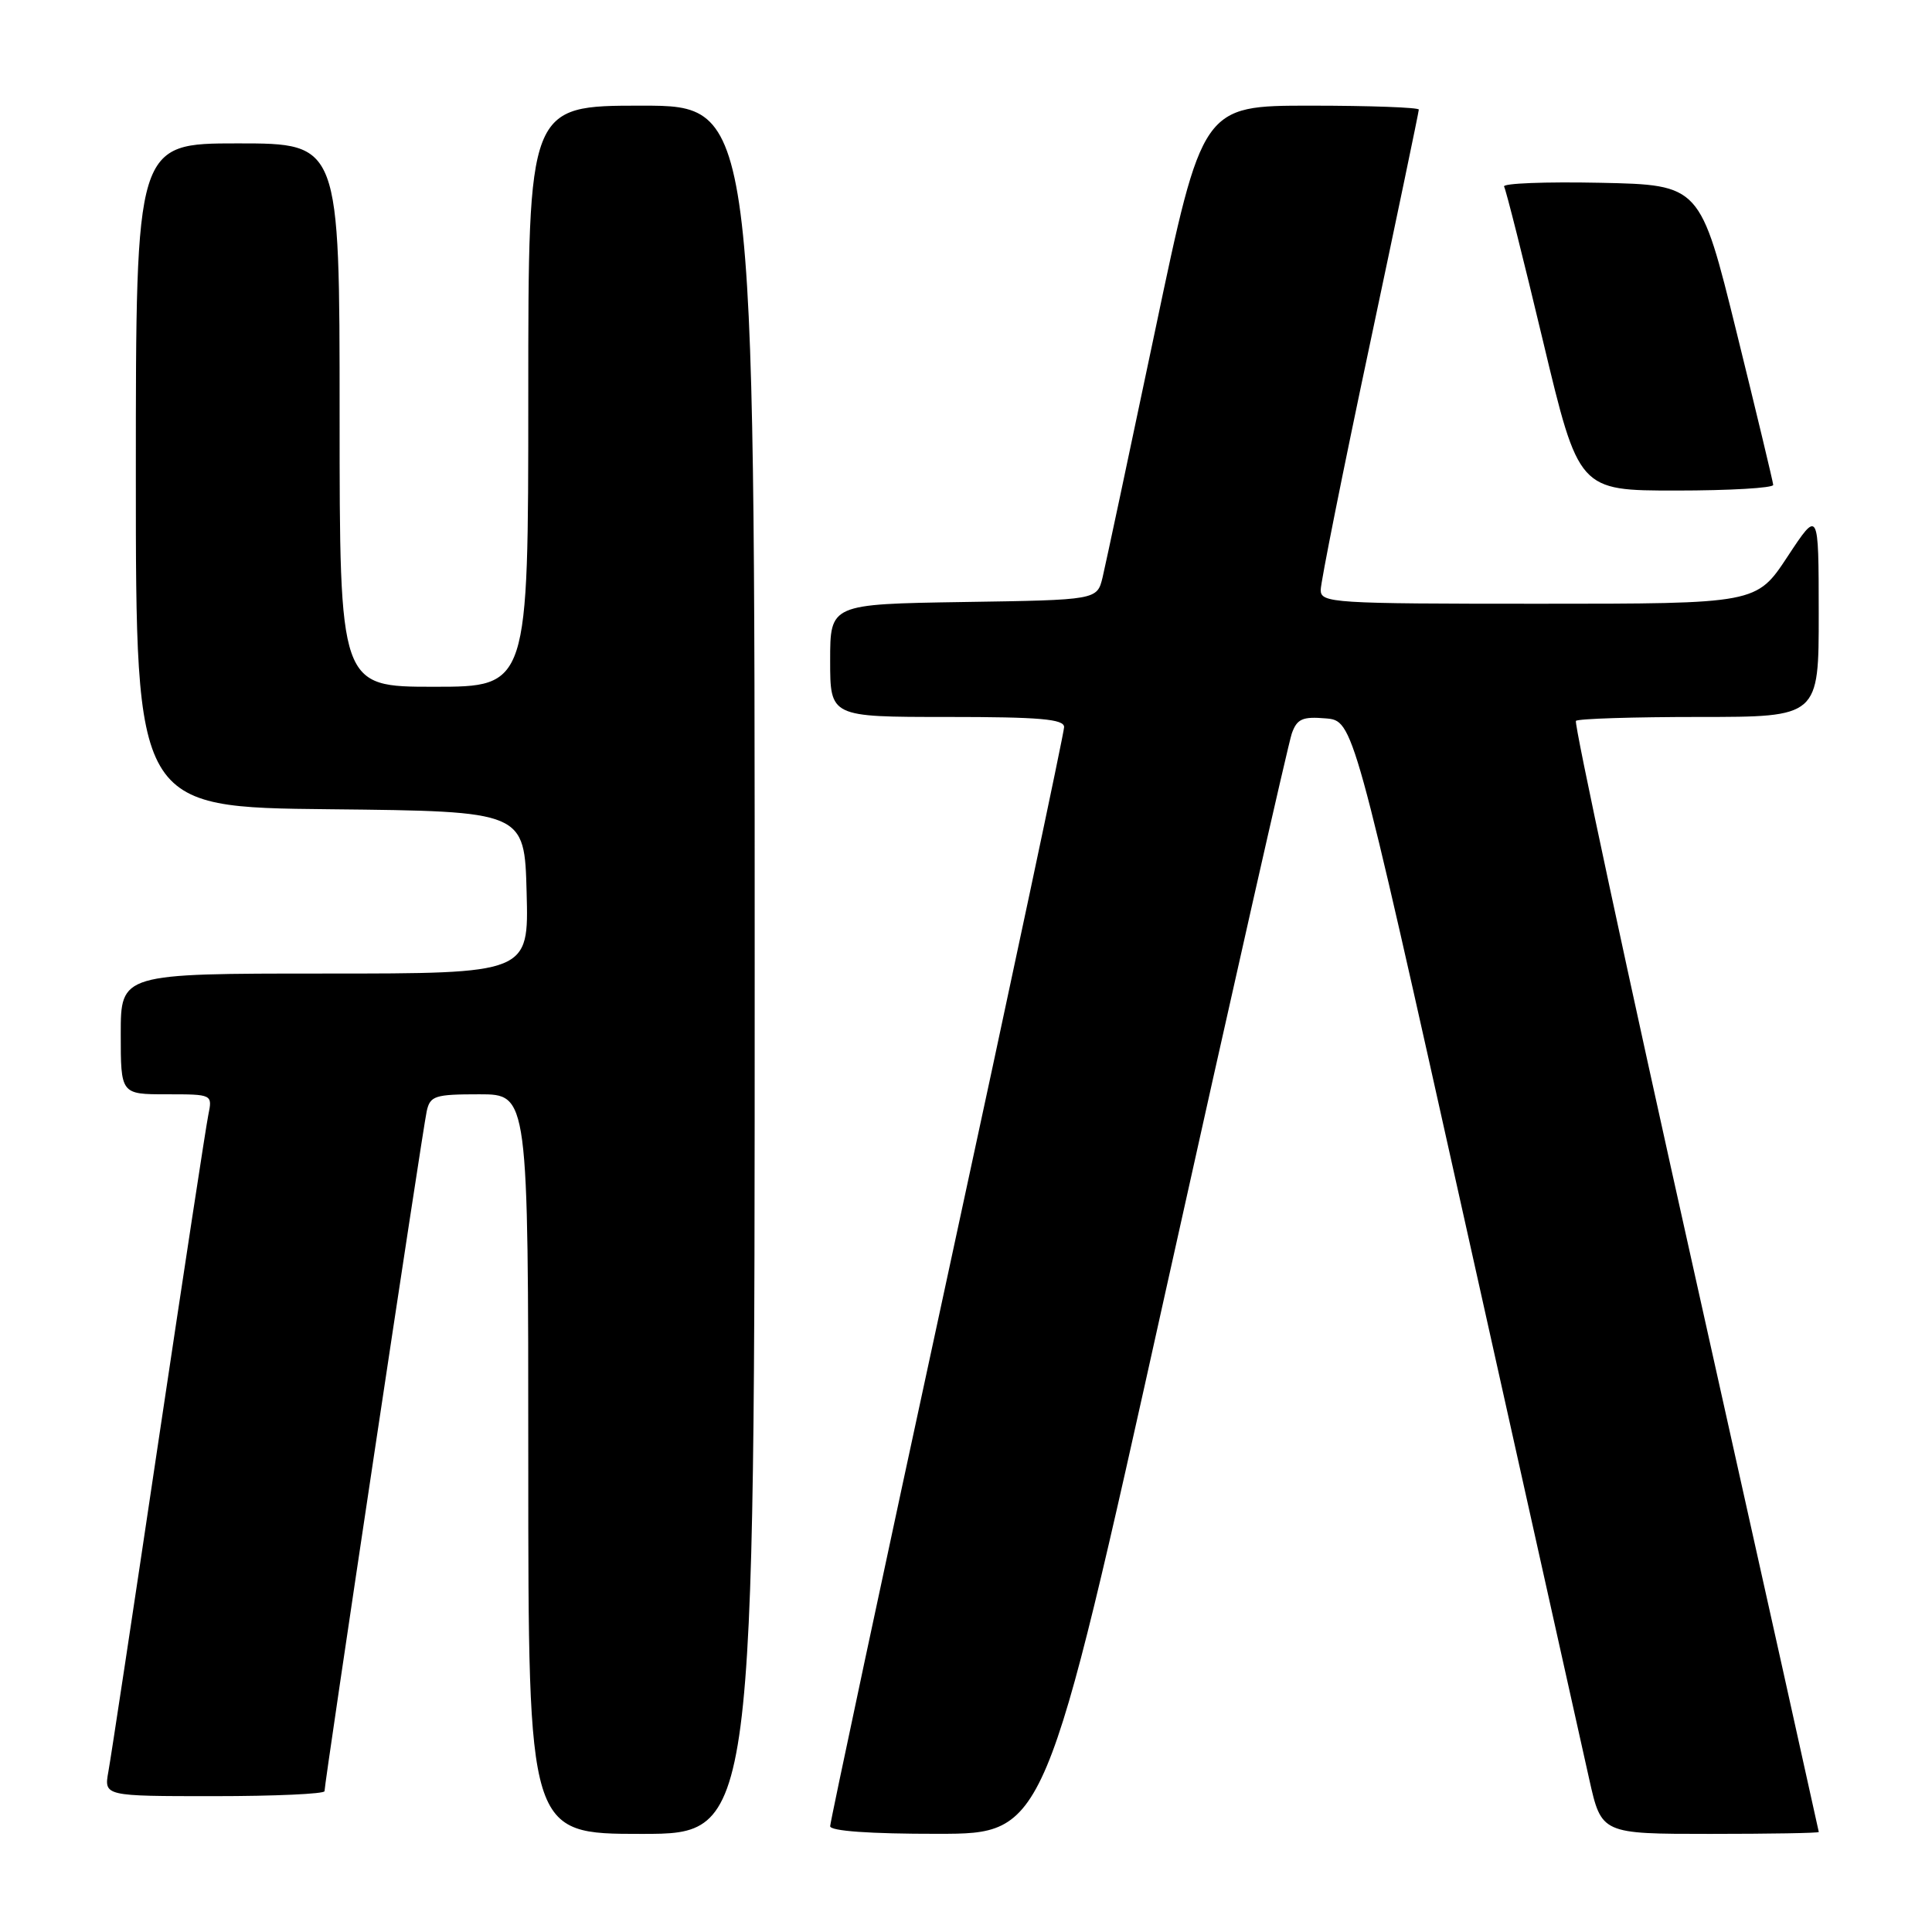 <?xml version="1.0" encoding="UTF-8" standalone="no"?>
<!DOCTYPE svg PUBLIC "-//W3C//DTD SVG 1.1//EN" "http://www.w3.org/Graphics/SVG/1.1/DTD/svg11.dtd" >
<svg xmlns="http://www.w3.org/2000/svg" xmlns:xlink="http://www.w3.org/1999/xlink" version="1.1" viewBox="0 0 256 256">
 <g >
 <path fill="currentColor"
d=" M 100.00 128.50 C 100.00 14.00 100.00 14.00 85.00 14.00 C 70.00 14.00 70.00 14.00 70.00 52.50 C 70.00 91.00 70.00 91.00 57.50 91.00 C 45.00 91.00 45.00 91.00 45.00 55.00 C 45.00 19.00 45.00 19.00 31.50 19.00 C 18.00 19.00 18.00 19.00 18.00 62.98 C 18.00 106.97 18.00 106.97 43.75 107.23 C 69.50 107.50 69.50 107.50 69.78 118.25 C 70.07 129.00 70.07 129.00 43.03 129.00 C 16.00 129.00 16.00 129.00 16.00 137.00 C 16.00 145.00 16.00 145.00 22.08 145.00 C 28.16 145.00 28.16 145.00 27.60 147.75 C 27.29 149.26 24.32 168.72 20.99 191.00 C 17.67 213.28 14.69 232.96 14.36 234.75 C 13.78 238.00 13.78 238.00 28.39 238.00 C 36.42 238.00 43.00 237.70 43.00 237.34 C 43.00 236.19 56.01 149.62 56.54 147.25 C 56.99 145.20 57.61 145.00 63.52 145.00 C 70.00 145.00 70.00 145.00 70.00 194.00 C 70.00 243.00 70.00 243.00 85.00 243.00 C 100.00 243.00 100.00 243.00 100.00 128.50 Z  M 154.42 171.24 C 163.18 131.78 170.72 98.46 171.17 97.19 C 171.86 95.25 172.59 94.93 175.66 95.19 C 179.32 95.50 179.32 95.50 194.14 162.00 C 202.29 198.57 209.69 231.76 210.58 235.75 C 212.20 243.00 212.20 243.00 226.60 243.00 C 234.52 243.00 241.00 242.89 241.00 242.75 C 240.99 242.61 233.64 209.55 224.65 169.27 C 215.65 128.99 208.53 95.80 208.82 95.52 C 209.10 95.23 216.46 95.00 225.17 95.00 C 241.00 95.00 241.00 95.00 240.99 81.25 C 240.98 67.50 240.98 67.50 236.86 73.75 C 232.74 80.00 232.74 80.00 203.87 80.00 C 176.54 80.00 175.00 79.90 175.00 78.17 C 175.00 77.16 177.92 62.54 181.50 45.69 C 185.07 28.84 188.00 14.81 188.00 14.52 C 188.00 14.24 181.55 14.00 173.66 14.00 C 159.32 14.00 159.32 14.00 153.07 43.75 C 149.63 60.11 146.49 74.85 146.10 76.50 C 145.37 79.50 145.37 79.50 127.69 79.77 C 110.00 80.05 110.00 80.05 110.00 87.52 C 110.00 95.00 110.00 95.00 125.50 95.00 C 137.78 95.00 141.00 95.28 141.00 96.34 C 141.00 97.08 134.03 129.92 125.50 169.32 C 116.97 208.73 110.00 241.43 110.00 241.98 C 110.00 242.62 115.27 243.00 124.25 242.99 C 138.50 242.98 138.50 242.98 154.42 171.24 Z  M 234.96 64.25 C 234.93 63.84 232.75 54.73 230.10 44.00 C 225.29 24.50 225.29 24.50 212.07 24.22 C 204.79 24.07 199.05 24.29 199.30 24.72 C 199.55 25.15 201.88 34.39 204.47 45.25 C 209.19 65.00 209.19 65.00 222.10 65.00 C 229.19 65.00 234.98 64.66 234.96 64.25 Z "/>
</g>
</svg>